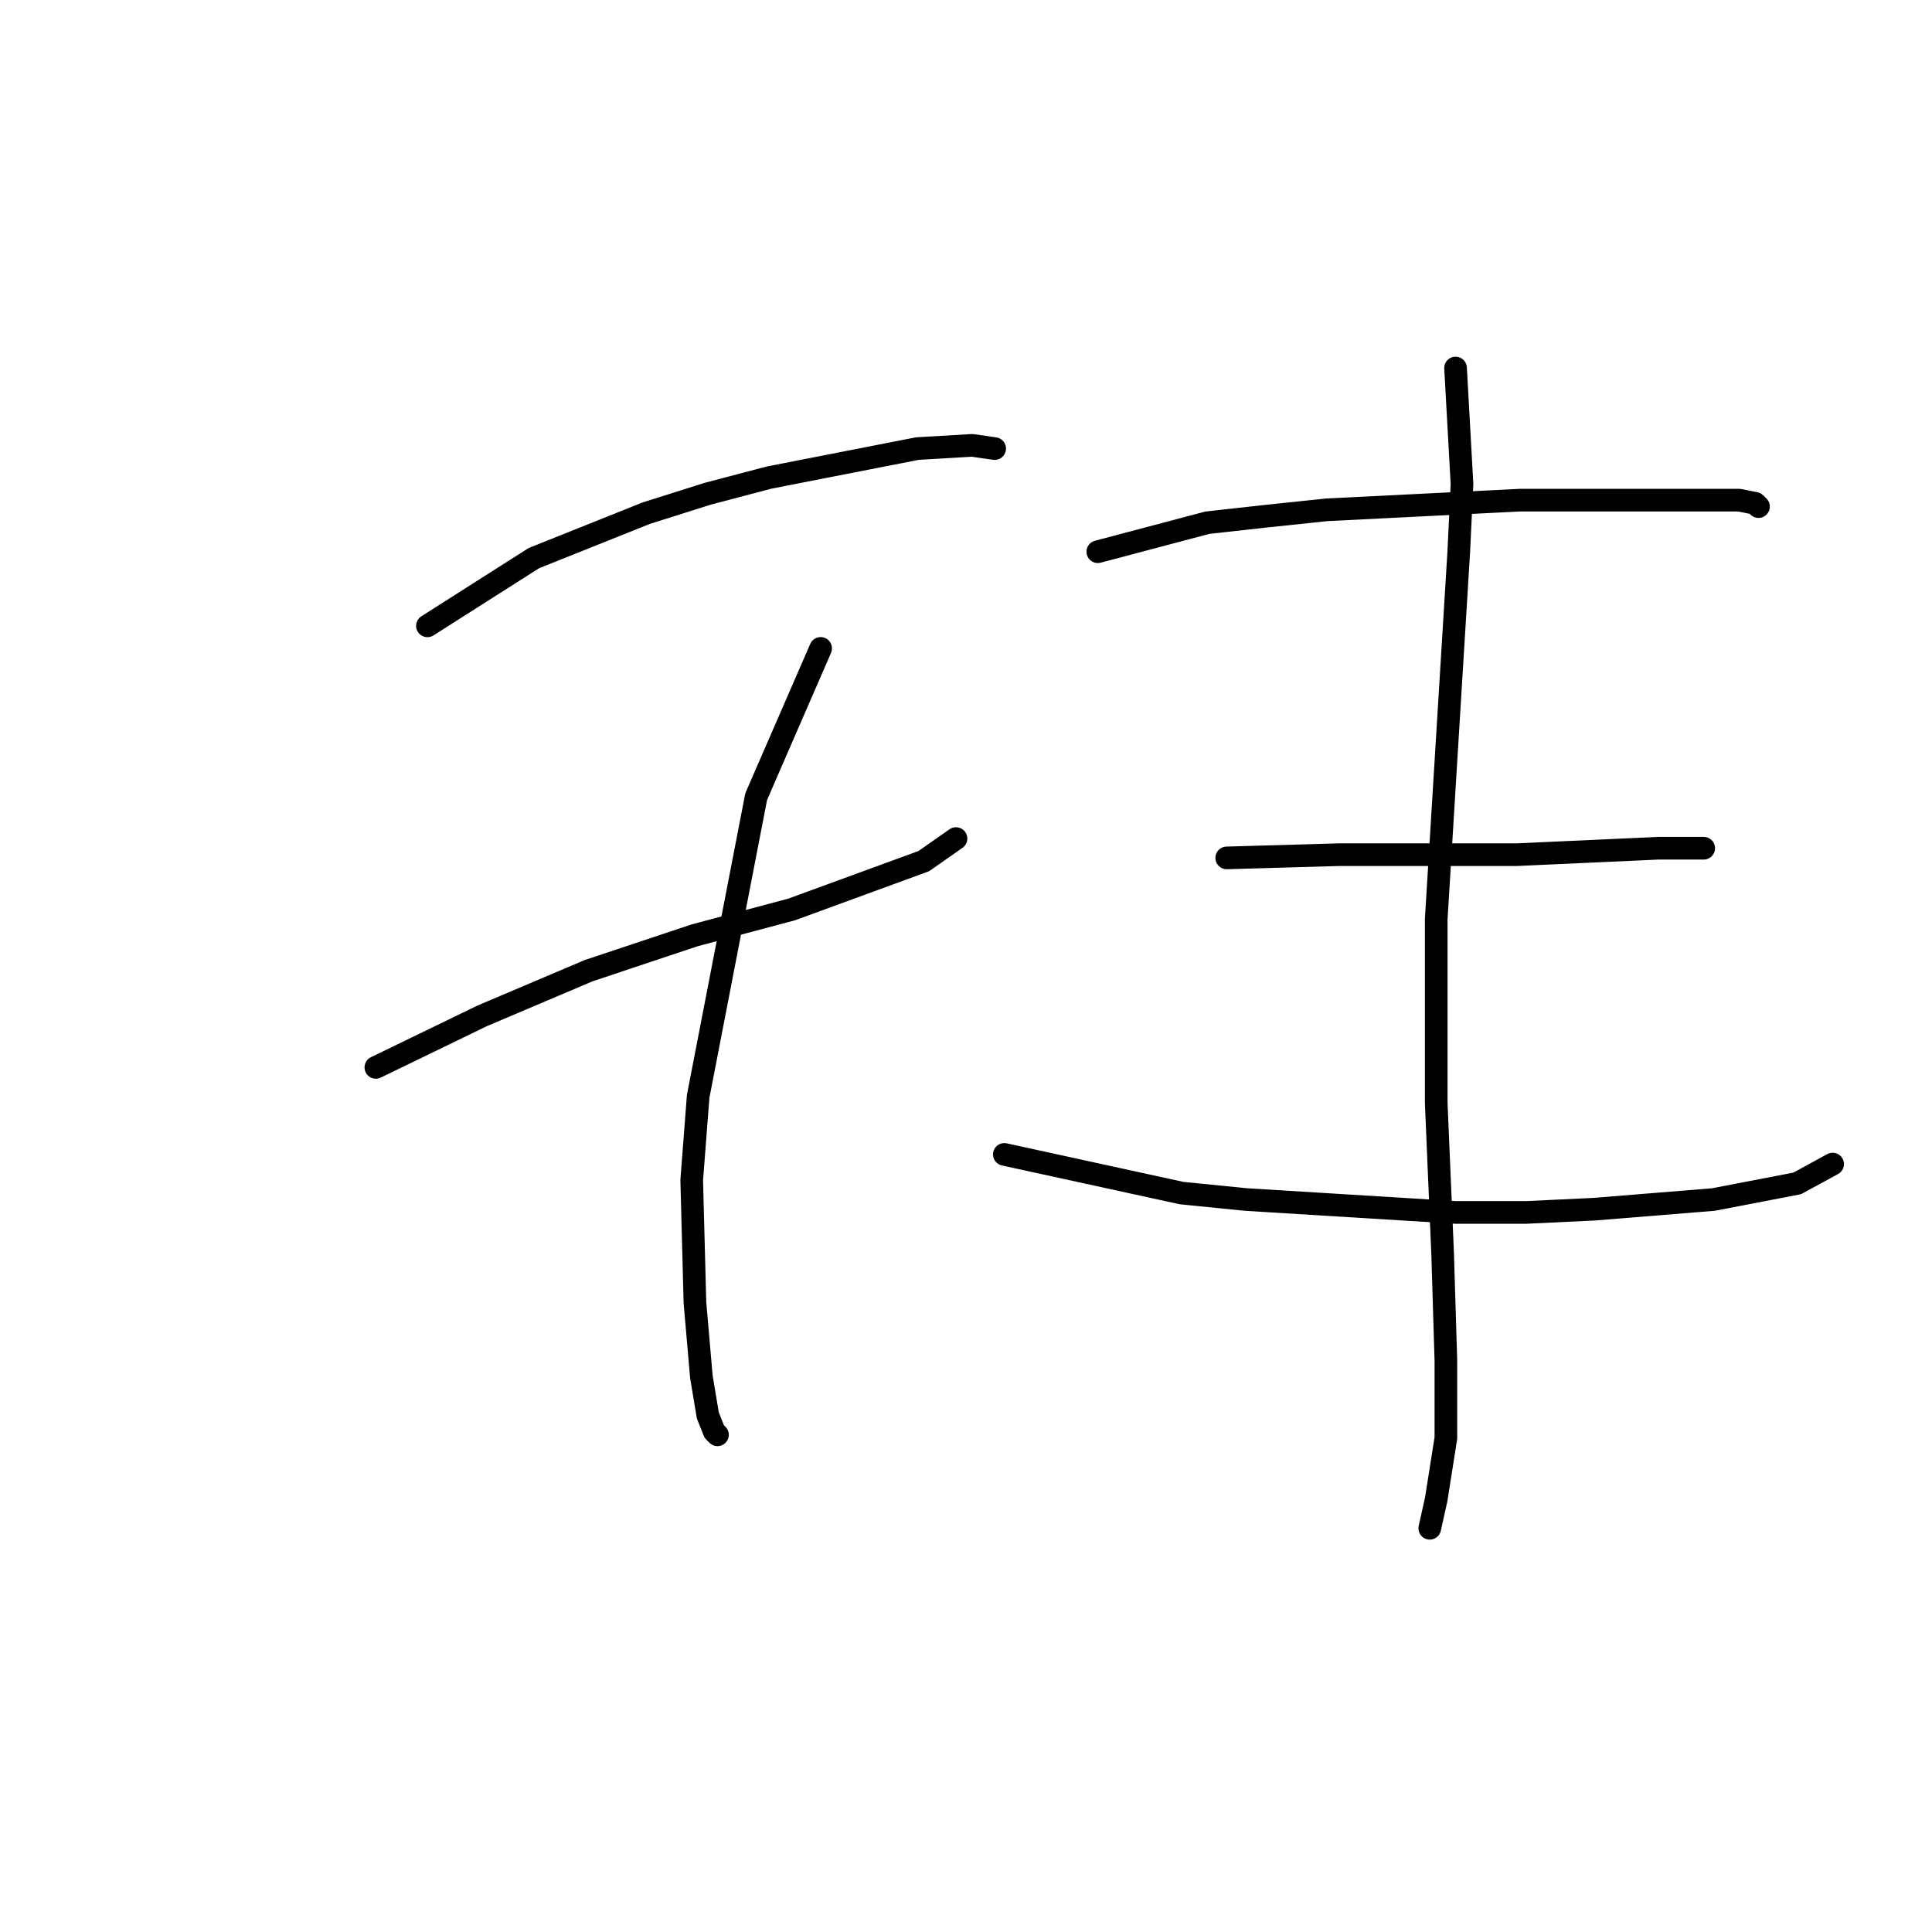 <?xml version="1.0" standalone="no"?>
    <svg width="256" height="256" xmlns="http://www.w3.org/2000/svg" version="1.1">
    <polyline stroke="black" stroke-width="3" stroke-linecap="round" fill="transparent" stroke-linejoin="round" points="56.637 82.928 70.73 73.96 85.677 67.981 93.791 65.419 101.905 63.283 121.55 59.44 128.81 59.013 131.799 59.44 131.799 59.44 " />
        <polyline stroke="black" stroke-width="3" stroke-linecap="round" fill="transparent" stroke-linejoin="round" points="49.804 141.435 63.897 134.602 77.99 128.623 92.083 123.925 98.489 122.217 104.894 120.509 122.404 114.103 126.674 111.114 126.674 111.114 " />
        <polyline stroke="black" stroke-width="3" stroke-linecap="round" fill="transparent" stroke-linejoin="round" points="108.738 85.917 100.197 105.562 92.51 145.278 91.656 156.382 92.083 172.61 92.937 182.432 93.791 187.557 94.645 189.692 95.072 190.119 95.072 190.119 " />
        <polyline stroke="black" stroke-width="3" stroke-linecap="round" fill="transparent" stroke-linejoin="round" points="145.465 73.106 159.985 69.262 167.672 68.408 175.786 67.554 192.868 66.7 201.409 66.273 215.075 66.273 224.897 66.273 230.449 66.273 232.584 66.7 233.011 67.127 233.011 67.127 " />
        <polyline stroke="black" stroke-width="3" stroke-linecap="round" fill="transparent" stroke-linejoin="round" points="162.547 113.676 177.494 113.249 183.046 113.249 189.025 113.249 200.982 113.249 219.773 112.395 225.751 112.395 225.751 112.395 " />
        <polyline stroke="black" stroke-width="3" stroke-linecap="round" fill="transparent" stroke-linejoin="round" points="133.08 152.965 156.568 158.09 165.109 158.944 192.868 160.652 202.263 160.652 211.232 160.225 227.033 158.944 238.136 156.809 242.834 154.246 242.834 154.246 " />
        <polyline stroke="black" stroke-width="3" stroke-linecap="round" fill="transparent" stroke-linejoin="round" points="192.868 48.763 193.722 64.137 193.295 73.106 190.306 121.79 190.306 146.132 191.16 166.204 191.587 180.297 191.587 190.546 190.306 198.66 189.452 202.504 189.452 202.504 " />
        </svg>